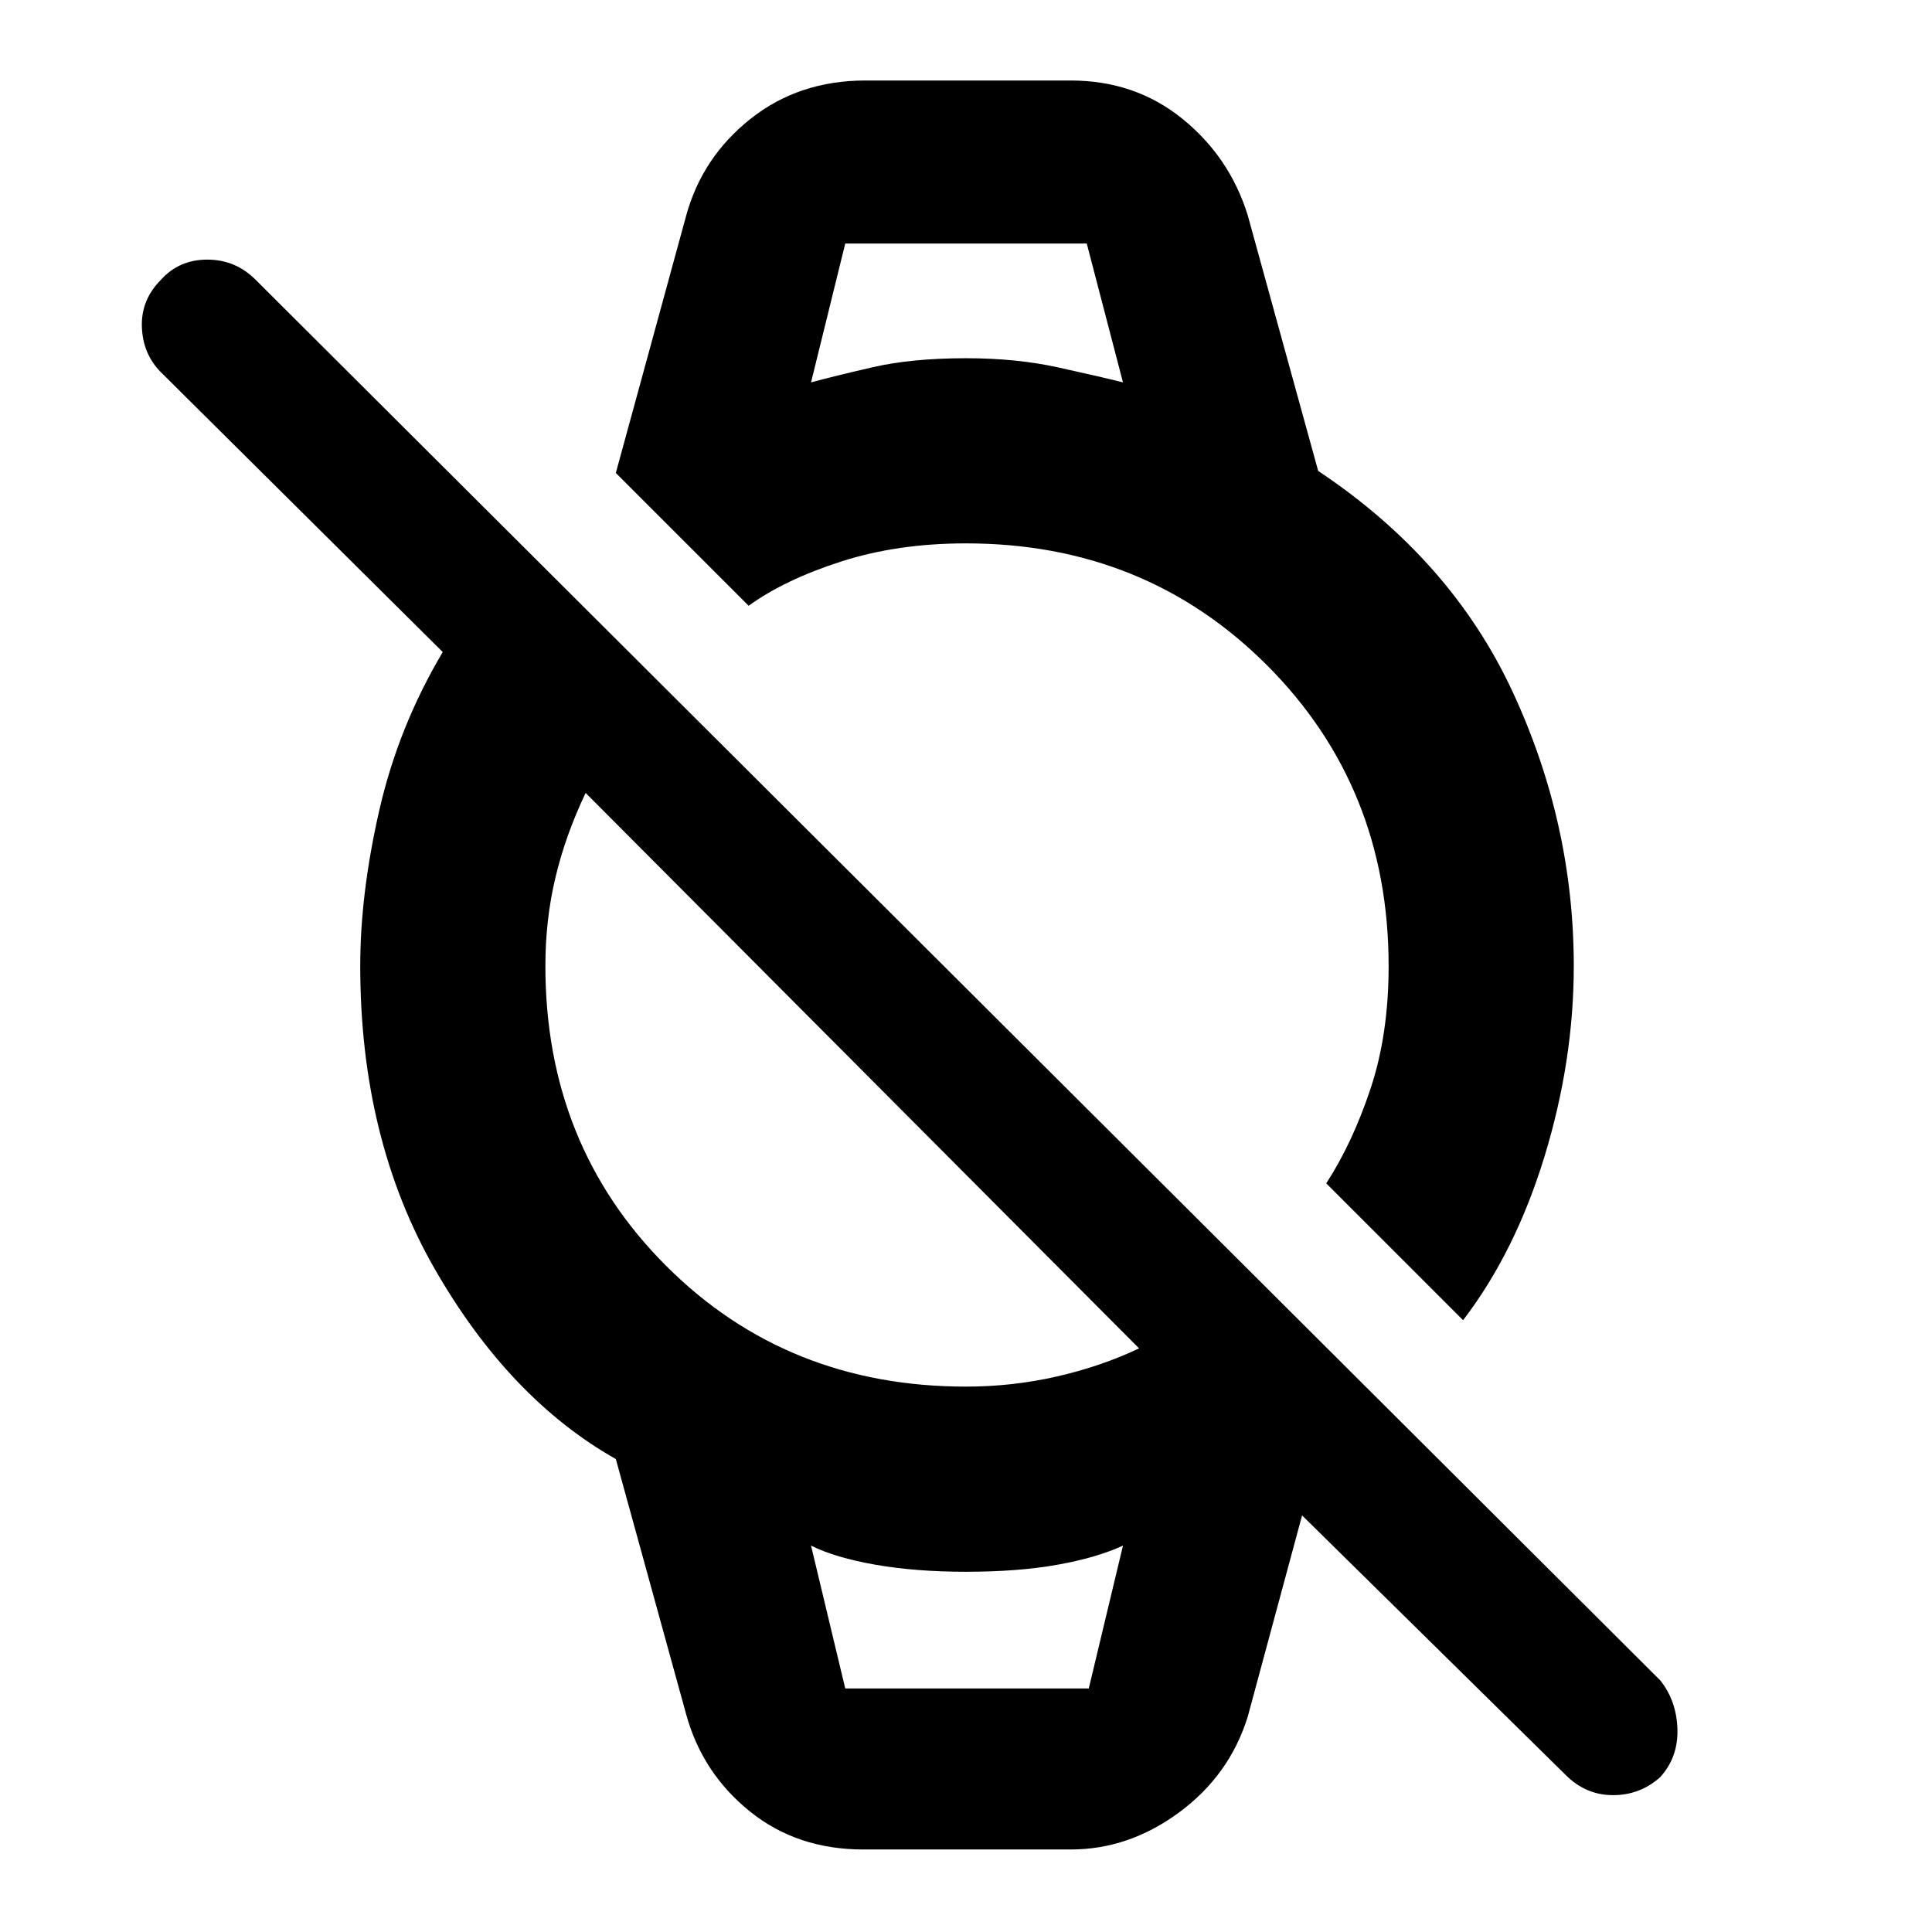 <svg xmlns="http://www.w3.org/2000/svg" height="48" width="48"><path d="m36.35 32.8-3.4-3.4q.65-1 1.1-2.35.45-1.35.45-3.05 0-4.45-3.025-7.475Q28.45 13.5 24 13.5q-1.7 0-3.1.45-1.4.45-2.3 1.1l-3.3-3.3 1.75-6.4q.4-1.45 1.6-2.4Q19.85 2 21.5 2h5.1q1.6 0 2.775.95Q30.55 3.9 31 5.35l1.75 6.35q3.3 2.2 4.825 5.475Q39.1 20.45 39.1 24q0 2.35-.725 4.725Q37.65 31.1 36.35 32.8ZM20.15 9.5q.55-.15 1.525-.375Q22.65 8.9 24 8.9q1.25 0 2.275.225T27.9 9.5L27 6.05h-6Zm1.3 36.45q-1.65 0-2.825-.95-1.175-.95-1.575-2.4l-1.75-6.35q-2.65-1.5-4.5-4.725Q8.95 28.3 8.95 24q0-1.8.475-3.875T11 16.2L4 9.25q-.45-.45-.475-1.125Q3.5 7.45 4 6.95q.45-.5 1.15-.5t1.2.5l34.9 34.8q.4.5.425 1.2.025.7-.425 1.2-.5.45-1.175.45t-1.175-.5l-6.55-6.45-1.35 5q-.45 1.45-1.7 2.375t-2.7.925Zm-.45-4h6.05l.85-3.55q-.65.3-1.625.475T24 39.05q-1.25 0-2.25-.175t-1.6-.475Zm3-7.5q1.15 0 2.25-.25t2.05-.7L14.55 19.7q-.5 1.05-.75 2.1t-.25 2.2q0 4.45 3 7.45t7.45 3Zm-3.85-28.4h7.75-7.75Zm.85 35.9h-.85 7.75-.9Z"/></svg>